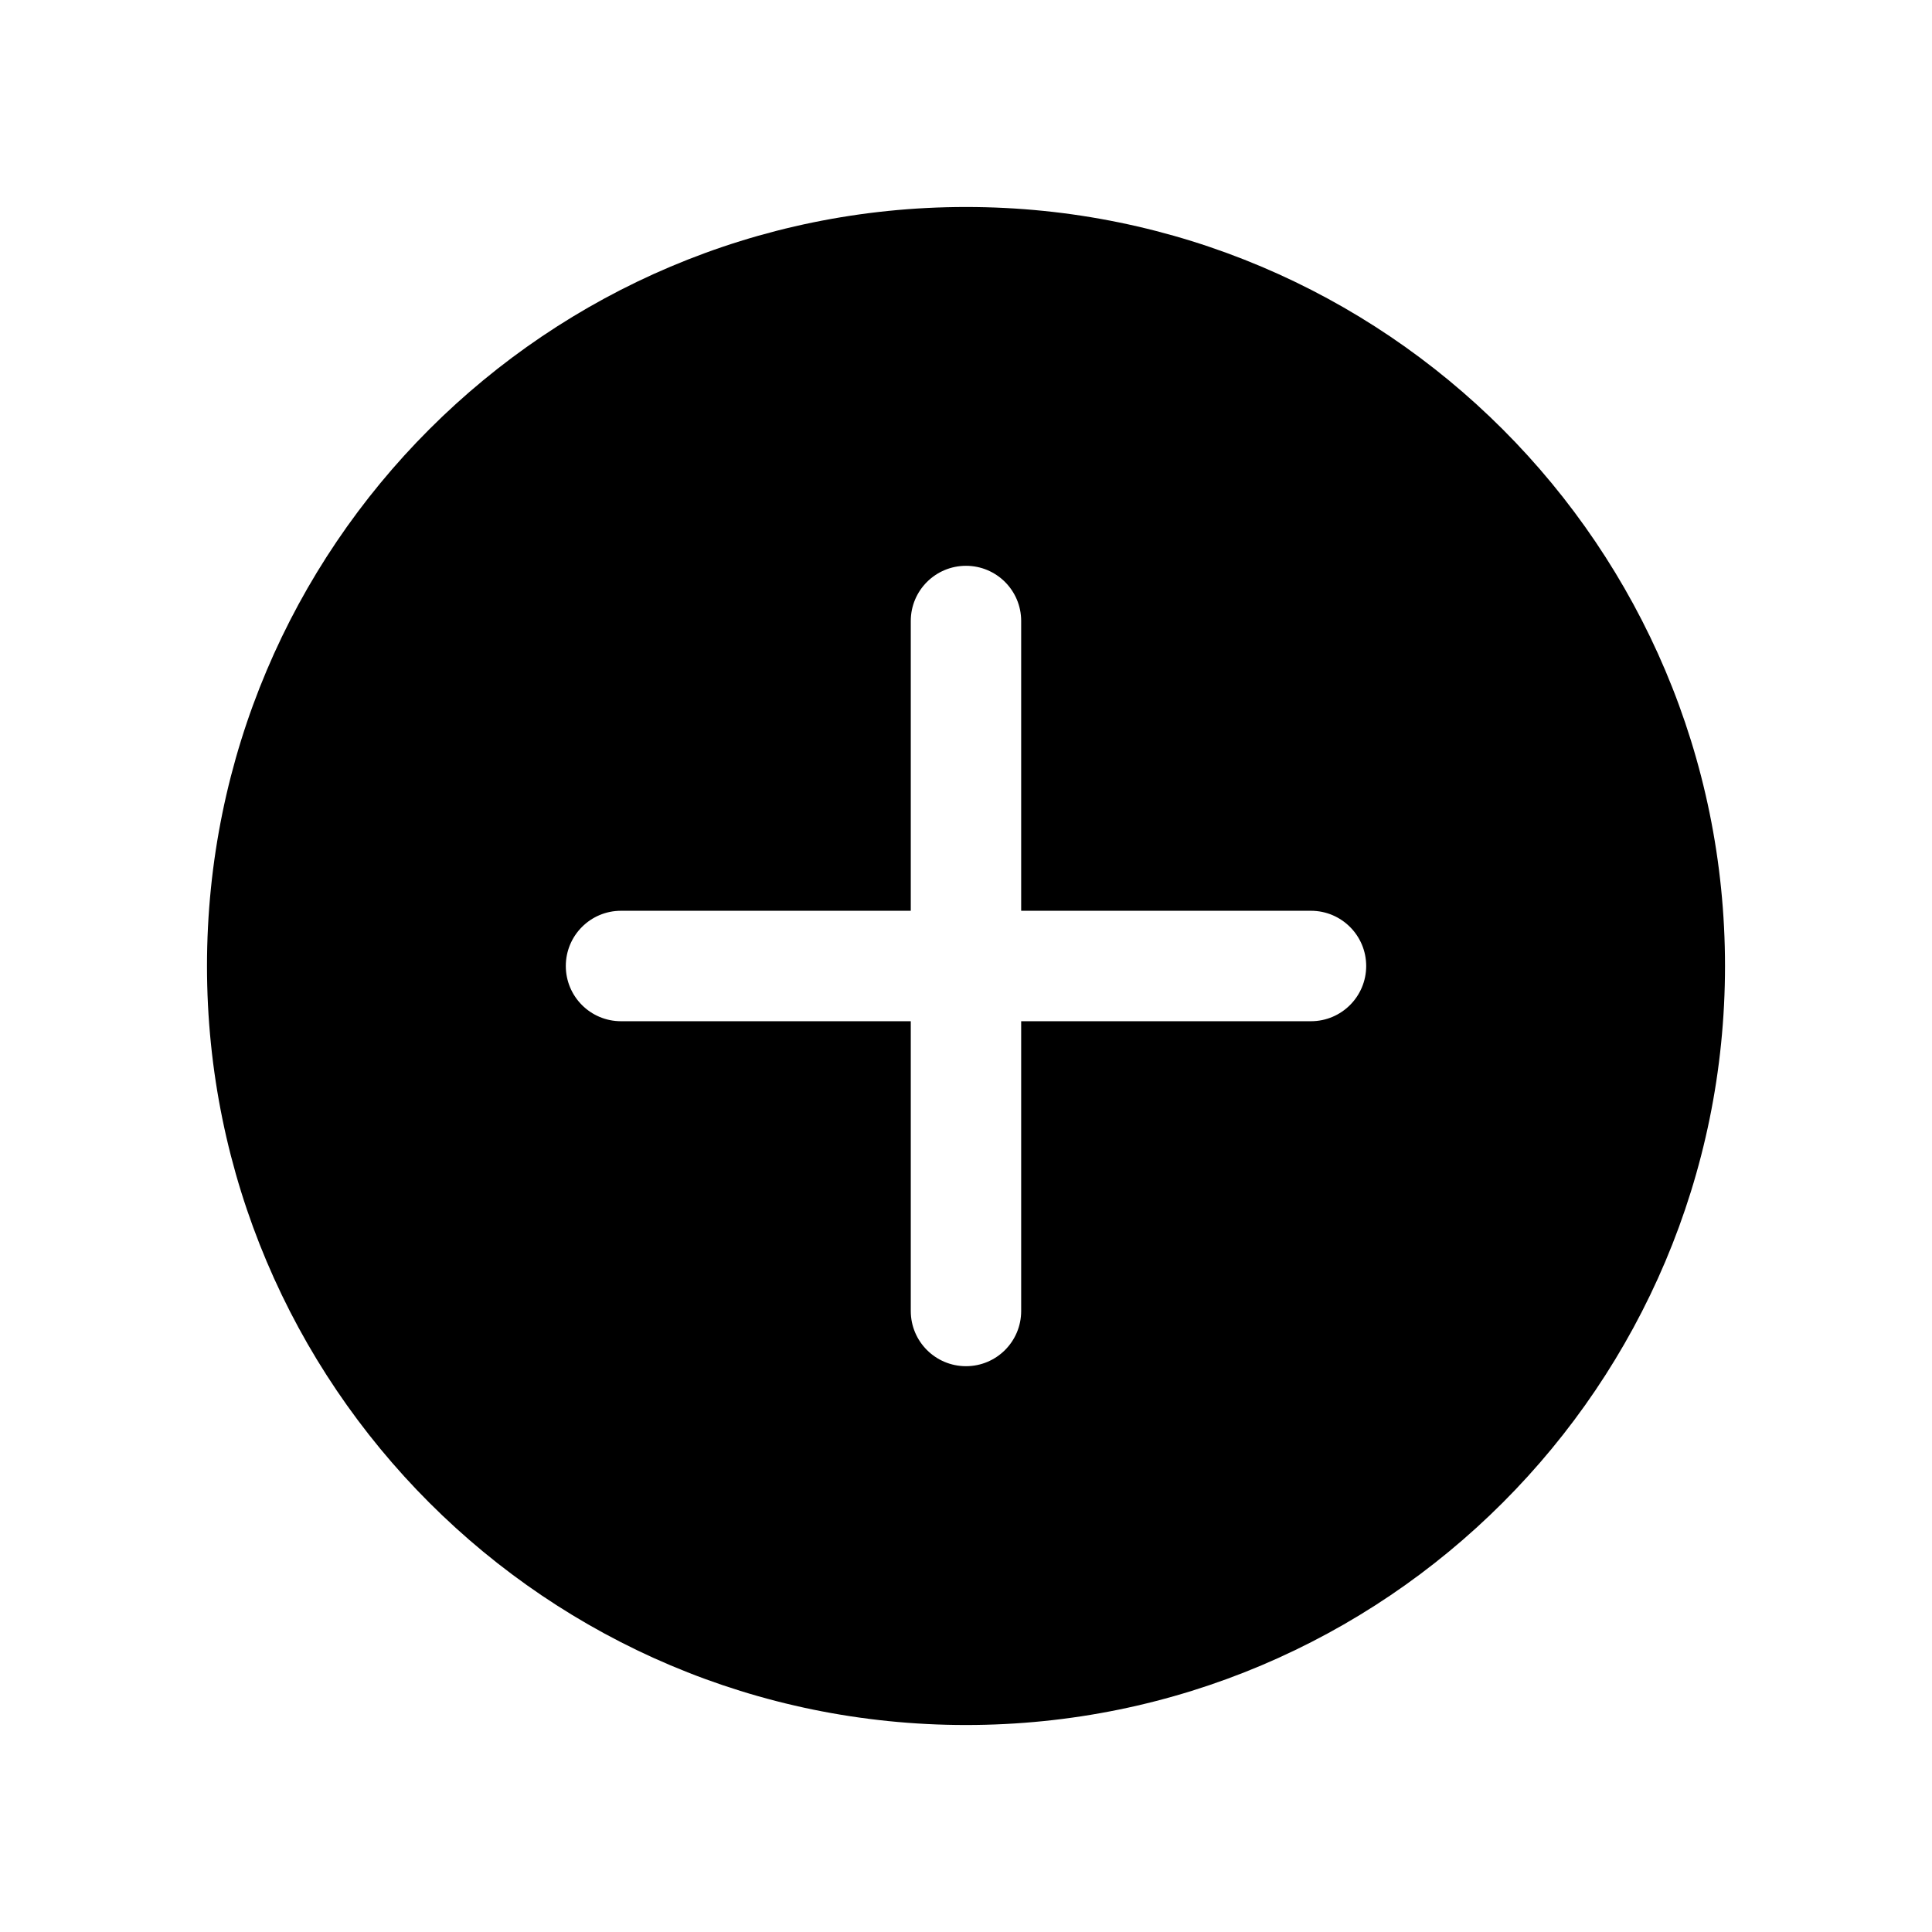 <svg width="36" height="36" viewBox="0 0 36 36" fill="none" xmlns="http://www.w3.org/2000/svg">
<path fill-rule="evenodd" clip-rule="evenodd" d="M3.857 18C3.857 10.189 10.189 3.857 18 3.857C25.811 3.857 32.143 10.189 32.143 18C32.143 25.811 25.811 32.143 18 32.143C10.189 32.143 3.857 25.811 3.857 18ZM18 10.543C18.568 10.543 19.028 11.003 19.028 11.571V16.971H24.428C24.996 16.971 25.457 17.432 25.457 18C25.457 18.568 24.996 19.029 24.428 19.029H19.028V24.429C19.028 24.997 18.568 25.457 18 25.457C17.432 25.457 16.971 24.997 16.971 24.429V19.029H11.571C11.003 19.029 10.543 18.568 10.543 18C10.543 17.432 11.003 16.971 11.571 16.971H16.971V11.571C16.971 11.003 17.432 10.543 18 10.543Z" fill="black"/>
</svg>
